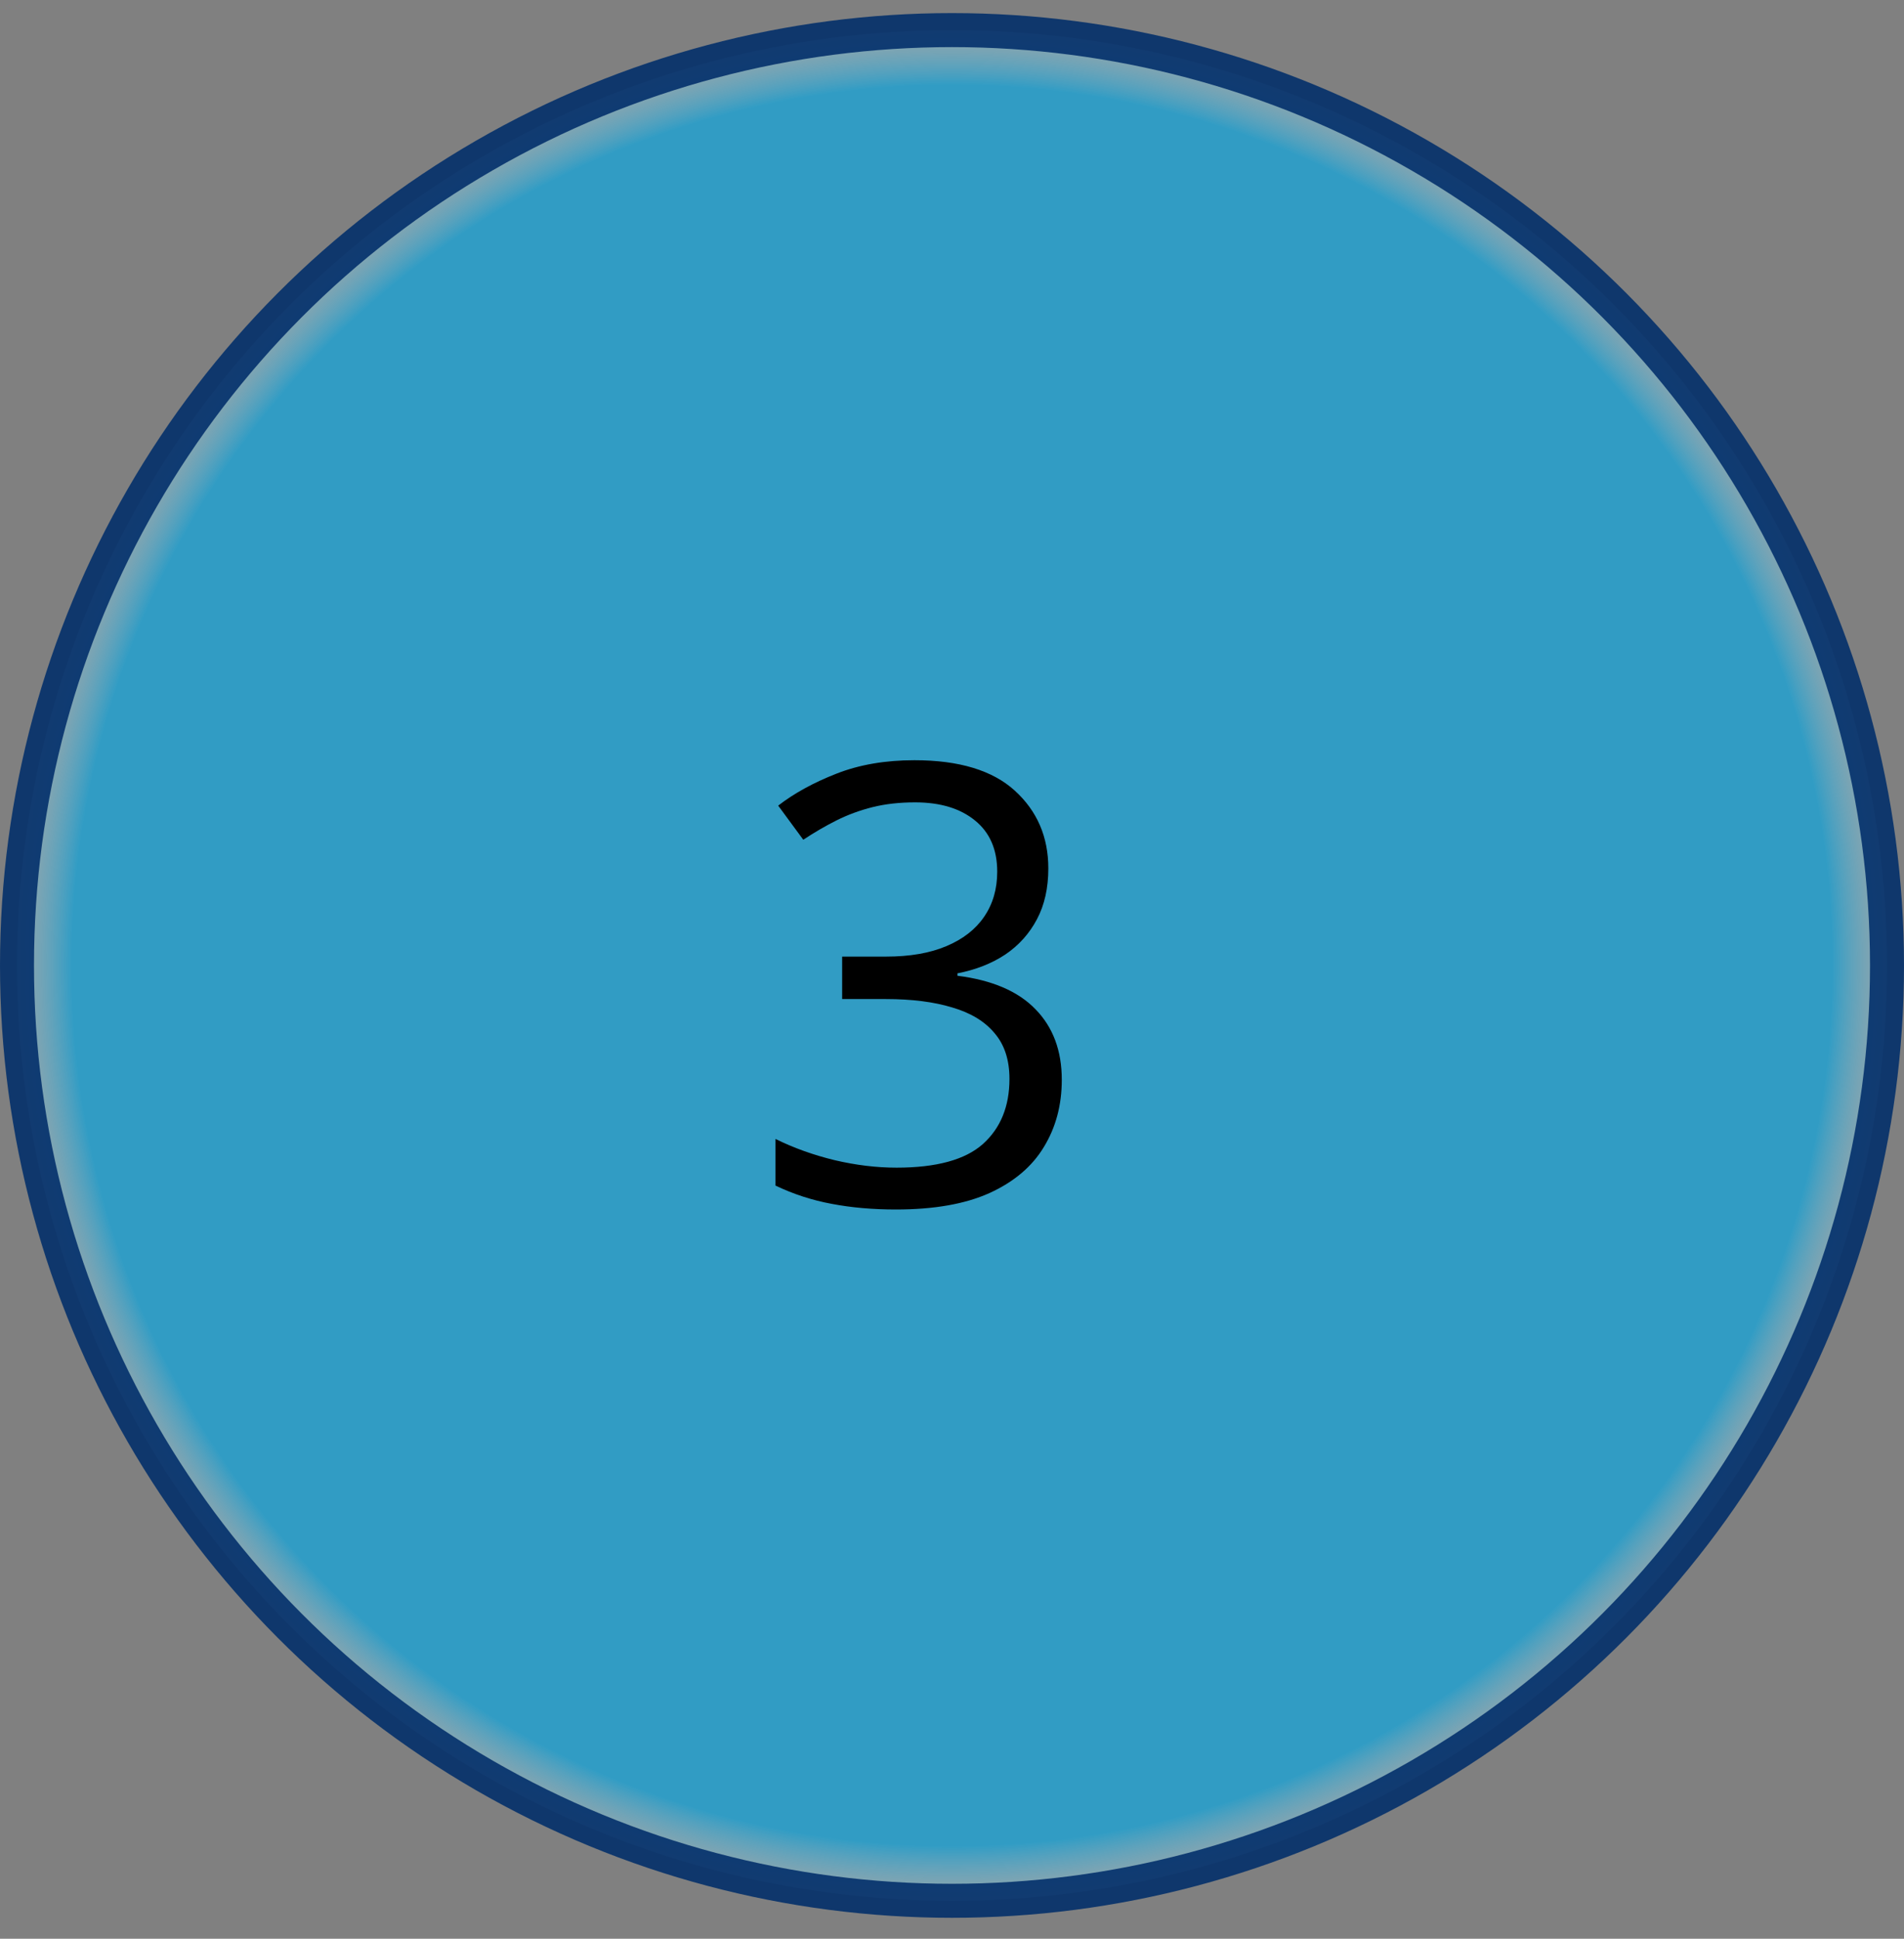 <svg width="56" height="57" viewBox="0 0 56 57" fill="none" xmlns="http://www.w3.org/2000/svg">
<rect x="0" y="0" width="56" height="57" fill="#808080" stroke="none"/>
<circle opacity="0.88" cx="28" cy="28.385" r="27.5" fill="url(#paint0_radial_602_2542)" fill-opacity="0.7" stroke="#002E6A"/>
<path d="M30.833 25.532C30.833 26.106 30.722 26.605 30.499 27.026C30.276 27.448 29.966 27.794 29.567 28.064C29.169 28.327 28.7 28.512 28.161 28.617V28.688C29.181 28.816 29.945 29.145 30.455 29.672C30.971 30.199 31.229 30.891 31.229 31.746C31.229 32.49 31.053 33.149 30.701 33.724C30.355 34.298 29.822 34.749 29.102 35.077C28.387 35.399 27.47 35.56 26.351 35.56C25.671 35.56 25.041 35.505 24.461 35.394C23.887 35.288 23.336 35.109 22.809 34.857V33.486C23.342 33.75 23.922 33.958 24.549 34.11C25.176 34.257 25.782 34.33 26.368 34.33C27.54 34.33 28.387 34.099 28.908 33.636C29.43 33.167 29.69 32.528 29.69 31.72C29.69 31.163 29.544 30.715 29.251 30.375C28.964 30.029 28.548 29.777 28.003 29.619C27.464 29.455 26.814 29.373 26.052 29.373H24.769V28.125H26.061C26.758 28.125 27.35 28.023 27.836 27.817C28.322 27.612 28.691 27.325 28.943 26.956C29.201 26.581 29.33 26.139 29.33 25.629C29.33 24.979 29.113 24.477 28.68 24.126C28.246 23.769 27.657 23.59 26.913 23.59C26.456 23.59 26.04 23.637 25.665 23.73C25.29 23.824 24.939 23.953 24.61 24.117C24.282 24.281 23.954 24.472 23.626 24.689L22.888 23.686C23.356 23.323 23.928 23.01 24.602 22.746C25.275 22.482 26.04 22.351 26.895 22.351C28.208 22.351 29.192 22.649 29.849 23.247C30.505 23.845 30.833 24.606 30.833 25.532Z" fill="black"/>
<defs>
<radialGradient id="paint0_radial_602_2542" cx="0" cy="0" r="1" gradientUnits="userSpaceOnUse" gradientTransform="translate(28 28.385) rotate(90) scale(28)">
<stop offset="0.917" stop-color="#00AEEF"/>
<stop offset="1" stop-color="white" stop-opacity="0.36"/>
</radialGradient>
</defs>
</svg>
